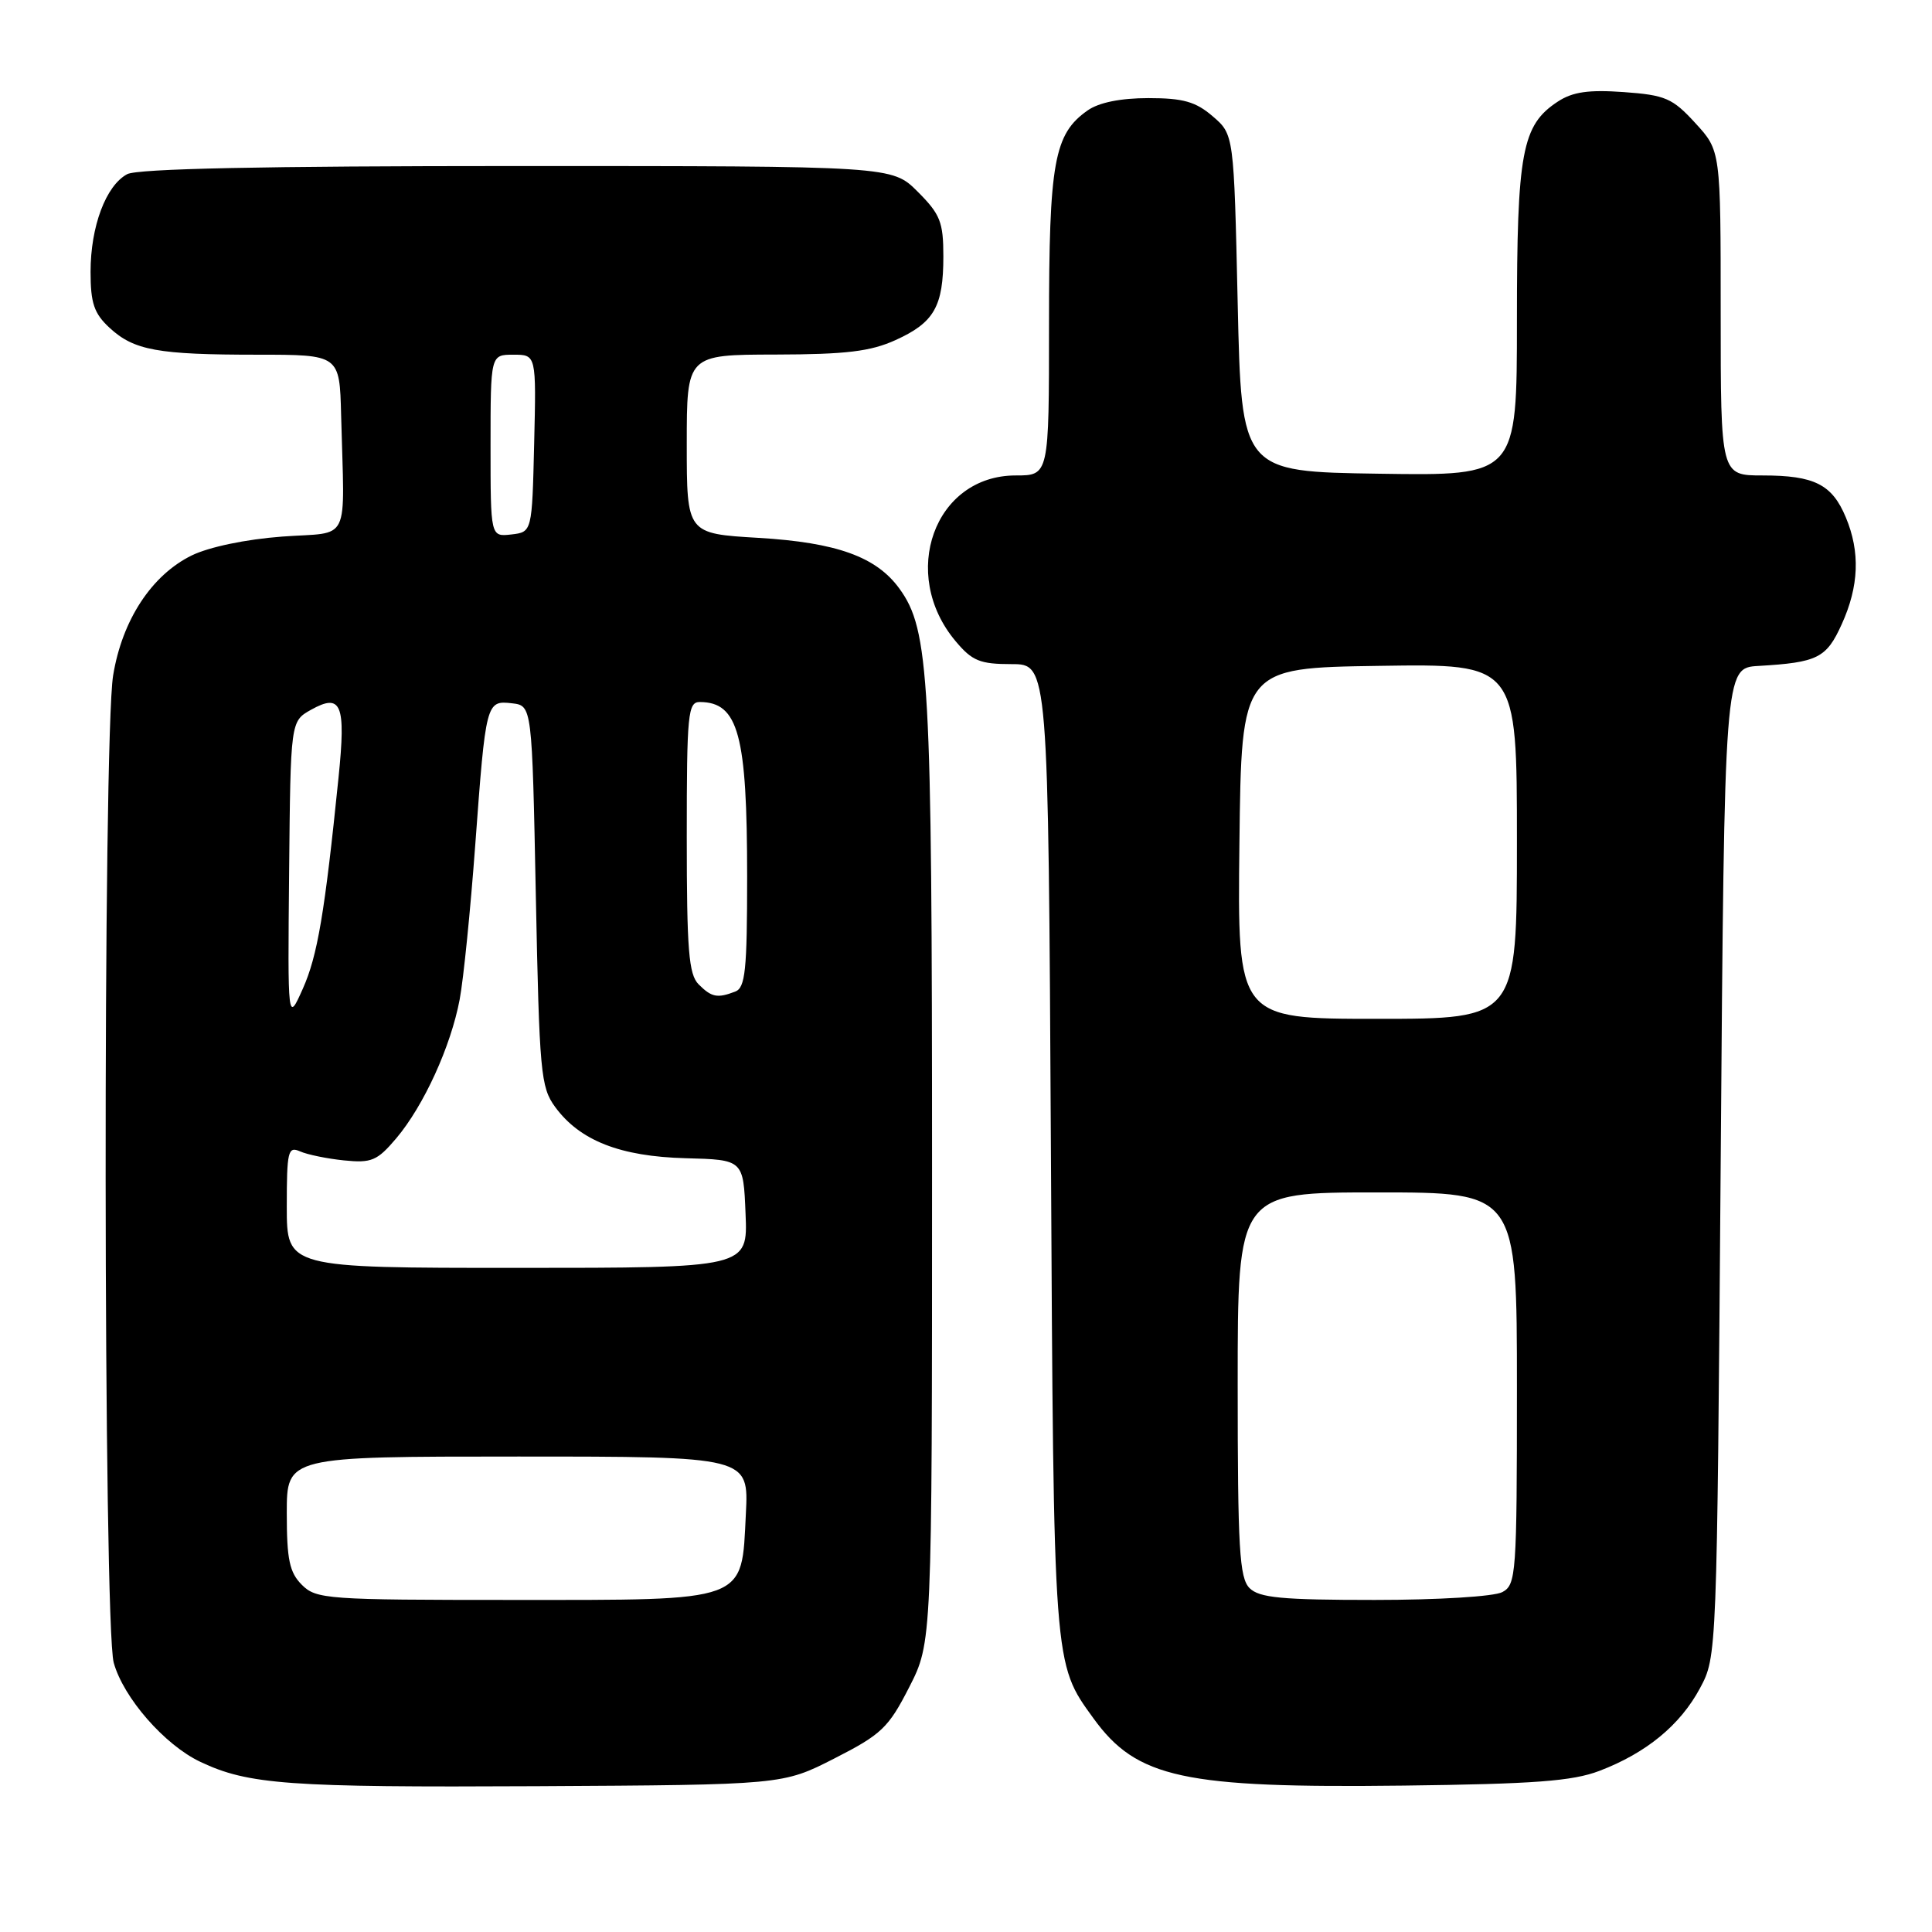 <?xml version="1.0" encoding="UTF-8" standalone="no"?>
<!DOCTYPE svg PUBLIC "-//W3C//DTD SVG 1.1//EN" "http://www.w3.org/Graphics/SVG/1.1/DTD/svg11.dtd" >
<svg xmlns="http://www.w3.org/2000/svg" xmlns:xlink="http://www.w3.org/1999/xlink" version="1.1" viewBox="0 0 256 256">
 <g >
 <path fill="currentColor"
d=" M 110.57 233.00 C 116.79 229.83 117.73 228.94 120.47 223.57 C 123.50 217.64 123.50 217.64 123.50 155.07 C 123.50 89.79 123.15 83.47 119.18 78.00 C 116.12 73.78 110.89 71.89 100.51 71.27 C 91.00 70.71 91.00 70.71 91.00 58.85 C 91.00 47.00 91.00 47.00 102.75 46.98 C 112.11 46.96 115.35 46.57 118.67 45.06 C 123.79 42.74 125.00 40.61 125.00 33.97 C 125.00 29.42 124.59 28.39 121.60 25.40 C 118.20 22.00 118.20 22.00 68.53 22.00 C 34.87 22.00 18.22 22.35 16.85 23.08 C 14.03 24.59 12.00 30.01 12.00 36.02 C 12.00 40.16 12.46 41.53 14.51 43.43 C 17.76 46.43 20.88 47.00 34.12 47.00 C 45.00 47.00 45.00 47.00 45.20 55.00 C 45.64 72.41 46.60 70.42 37.38 71.10 C 32.56 71.46 27.70 72.48 25.40 73.60 C 20.09 76.21 16.19 82.16 14.99 89.50 C 13.62 97.90 13.69 215.34 15.07 220.32 C 16.36 224.97 21.81 231.21 26.54 233.45 C 32.90 236.47 38.21 236.85 71.10 236.68 C 103.71 236.50 103.71 236.50 110.57 233.00 Z  M 211.93 234.65 C 218.15 232.28 222.64 228.58 225.26 223.69 C 227.50 219.50 227.50 219.47 228.00 154.00 C 228.50 88.50 228.50 88.50 233.00 88.24 C 240.86 87.78 242.01 87.20 244.04 82.71 C 246.33 77.67 246.50 73.14 244.58 68.55 C 242.76 64.18 240.41 63.00 233.57 63.00 C 228.00 63.00 228.00 63.00 228.00 41.49 C 228.00 19.97 228.00 19.97 224.64 16.31 C 221.62 13.01 220.68 12.60 215.15 12.20 C 210.50 11.87 208.39 12.17 206.42 13.46 C 201.66 16.58 201.00 20.10 201.00 42.49 C 201.00 63.05 201.00 63.05 182.75 62.77 C 164.50 62.50 164.50 62.50 164.00 40.16 C 163.50 17.82 163.50 17.82 160.69 15.41 C 158.44 13.47 156.77 13.00 152.17 13.00 C 148.50 13.00 145.61 13.58 144.12 14.63 C 139.67 17.75 139.00 21.44 139.00 42.97 C 139.00 63.00 139.00 63.00 134.58 63.00 C 123.83 63.00 119.11 76.04 126.63 84.97 C 128.82 87.58 129.85 88.00 134.04 88.00 C 138.90 88.00 138.90 88.00 139.25 152.25 C 139.62 221.10 139.56 220.34 144.89 227.69 C 150.63 235.62 156.80 236.95 186.00 236.60 C 203.30 236.39 208.37 236.01 211.93 234.65 Z  M 40.00 210.00 C 38.36 208.36 38.00 206.67 38.00 200.50 C 38.00 193.00 38.00 193.00 68.61 193.00 C 99.22 193.00 99.22 193.00 98.83 200.61 C 98.24 212.40 99.32 212.00 67.89 212.00 C 43.33 212.00 41.90 211.90 40.00 210.00 Z  M 38.00 159.89 C 38.00 152.54 38.16 151.86 39.75 152.56 C 40.71 152.99 43.34 153.53 45.59 153.76 C 49.23 154.13 49.98 153.81 52.50 150.84 C 56.15 146.52 59.74 138.65 60.91 132.43 C 61.42 129.72 62.34 120.53 62.97 112.00 C 64.37 92.99 64.42 92.80 67.84 93.19 C 70.50 93.50 70.50 93.50 71.00 118.68 C 71.47 142.11 71.64 144.06 73.56 146.68 C 76.83 151.14 82.17 153.24 90.86 153.47 C 98.50 153.67 98.50 153.67 98.79 160.83 C 99.09 168.00 99.09 168.00 68.54 168.00 C 38.00 168.00 38.00 168.00 38.00 159.89 Z  M 38.31 115.54 C 38.50 95.57 38.50 95.57 41.21 94.05 C 45.24 91.80 45.85 93.30 44.86 103.00 C 43.03 121.00 42.07 126.65 40.13 131.00 C 38.12 135.50 38.12 135.50 38.31 115.54 Z  M 92.57 130.43 C 91.26 129.12 91.00 125.89 91.00 110.93 C 91.00 94.51 91.15 93.00 92.75 93.02 C 97.84 93.06 99.00 97.36 99.00 116.14 C 99.00 128.57 98.76 130.88 97.42 131.39 C 95.05 132.30 94.29 132.15 92.57 130.43 Z  M 65.00 59.07 C 65.00 47.00 65.00 47.00 68.03 47.00 C 71.06 47.00 71.06 47.00 70.78 58.75 C 70.50 70.50 70.50 70.50 67.75 70.82 C 65.00 71.13 65.00 71.13 65.00 59.07 Z  M 165.57 210.43 C 164.23 209.08 164.00 205.21 164.00 183.43 C 164.00 158.00 164.00 158.00 182.50 158.00 C 201.00 158.00 201.00 158.00 201.00 183.96 C 201.00 208.61 200.90 209.98 199.07 210.96 C 197.98 211.55 190.56 212.00 182.14 212.00 C 169.84 212.00 166.86 211.72 165.57 210.43 Z  M 164.23 111.75 C 164.50 88.50 164.50 88.50 182.75 88.23 C 201.00 87.95 201.00 87.95 201.00 111.48 C 201.00 135.00 201.00 135.00 182.48 135.00 C 163.96 135.00 163.96 135.00 164.23 111.75 Z "/>
</g>
</svg>